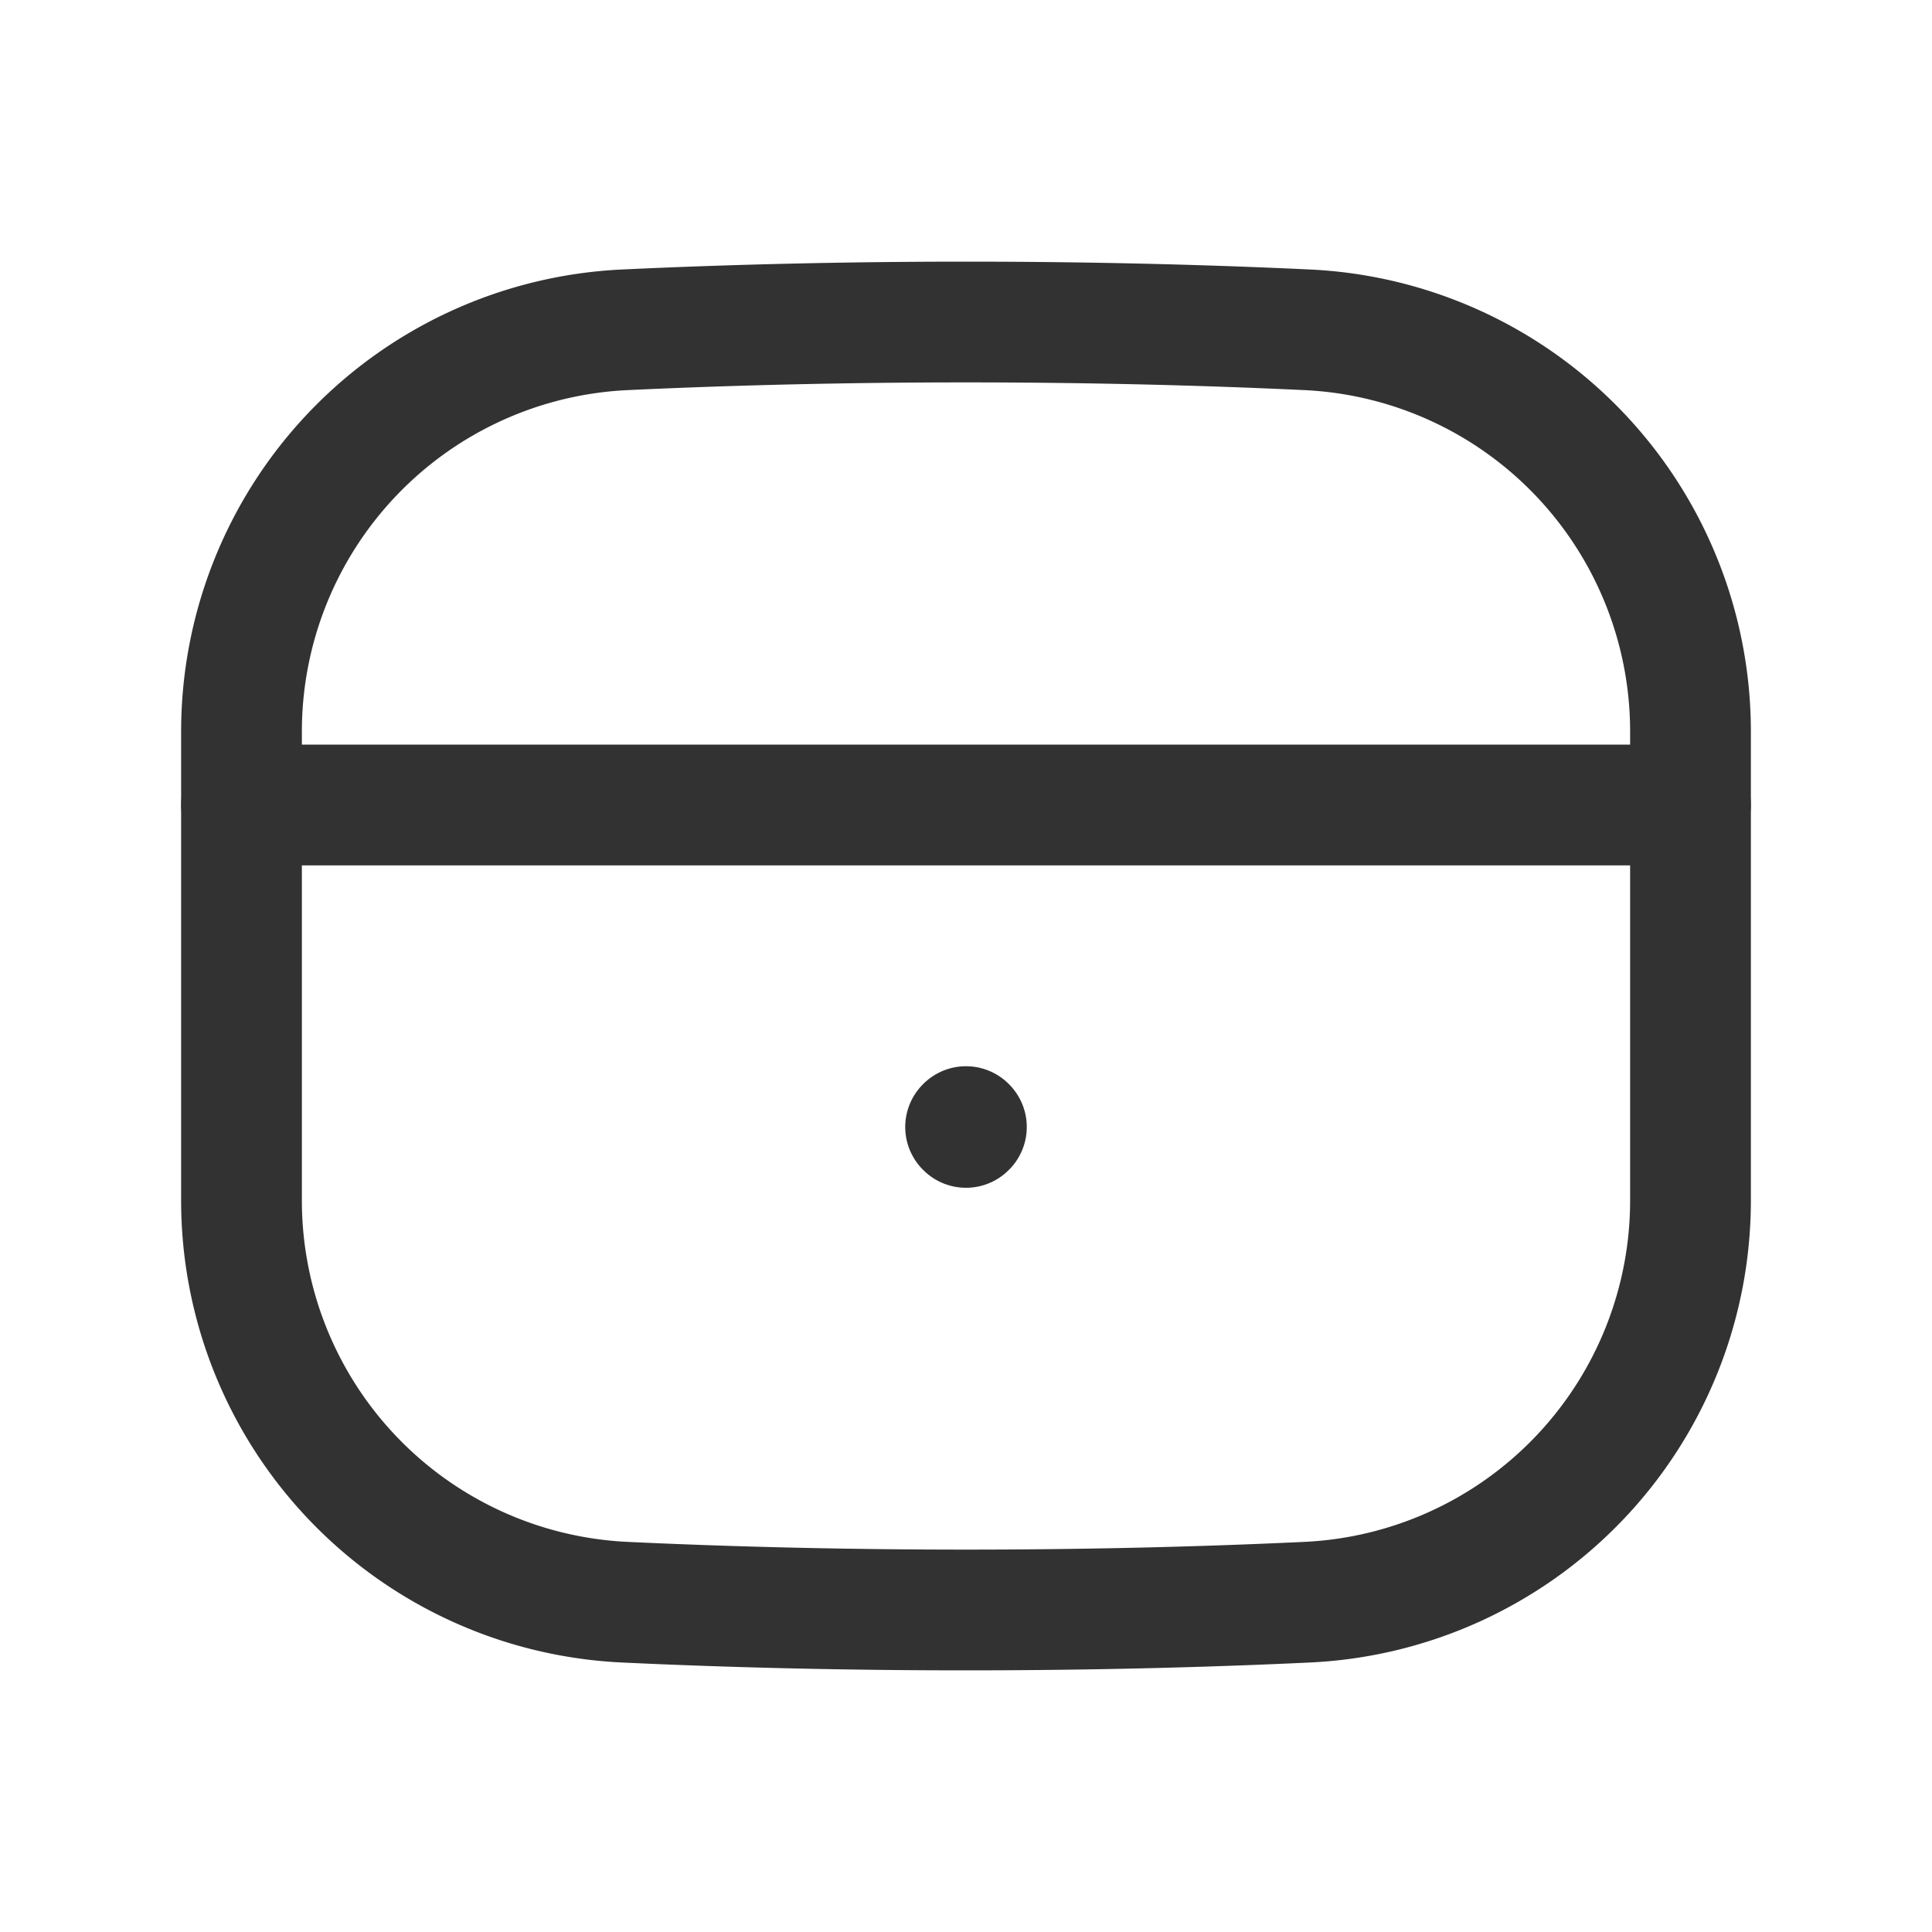 <svg id="Layer_3" data-name="Layer 3" xmlns="http://www.w3.org/2000/svg" viewBox="0 0 24 24"><rect width="24" height="24" fill="none"/><line x1="21" y1="10" x2="3" y2="10" fill="none" stroke="#323232" stroke-linecap="round" stroke-linejoin="round" stroke-width="1.5"/><path d="M21,9.09v5.82A4.996,4.996,0,0,1,16.238,19.903c-2.738.129-5.739.129-8.477,0A4.996,4.996,0,0,1,3,14.91V9.09A4.996,4.996,0,0,1,7.762,4.097c2.738-.129,5.739-.129,8.477,0A4.996,4.996,0,0,1,21,9.09Z" fill="none" stroke="#323232" stroke-linecap="round" stroke-linejoin="round" stroke-width="1.5"/><path d="M12,13.995l.005.005L12,14.005,11.995,14,12,13.995" fill="none" stroke="#323232" stroke-linecap="round" stroke-linejoin="round" stroke-width="1.5"/></svg>